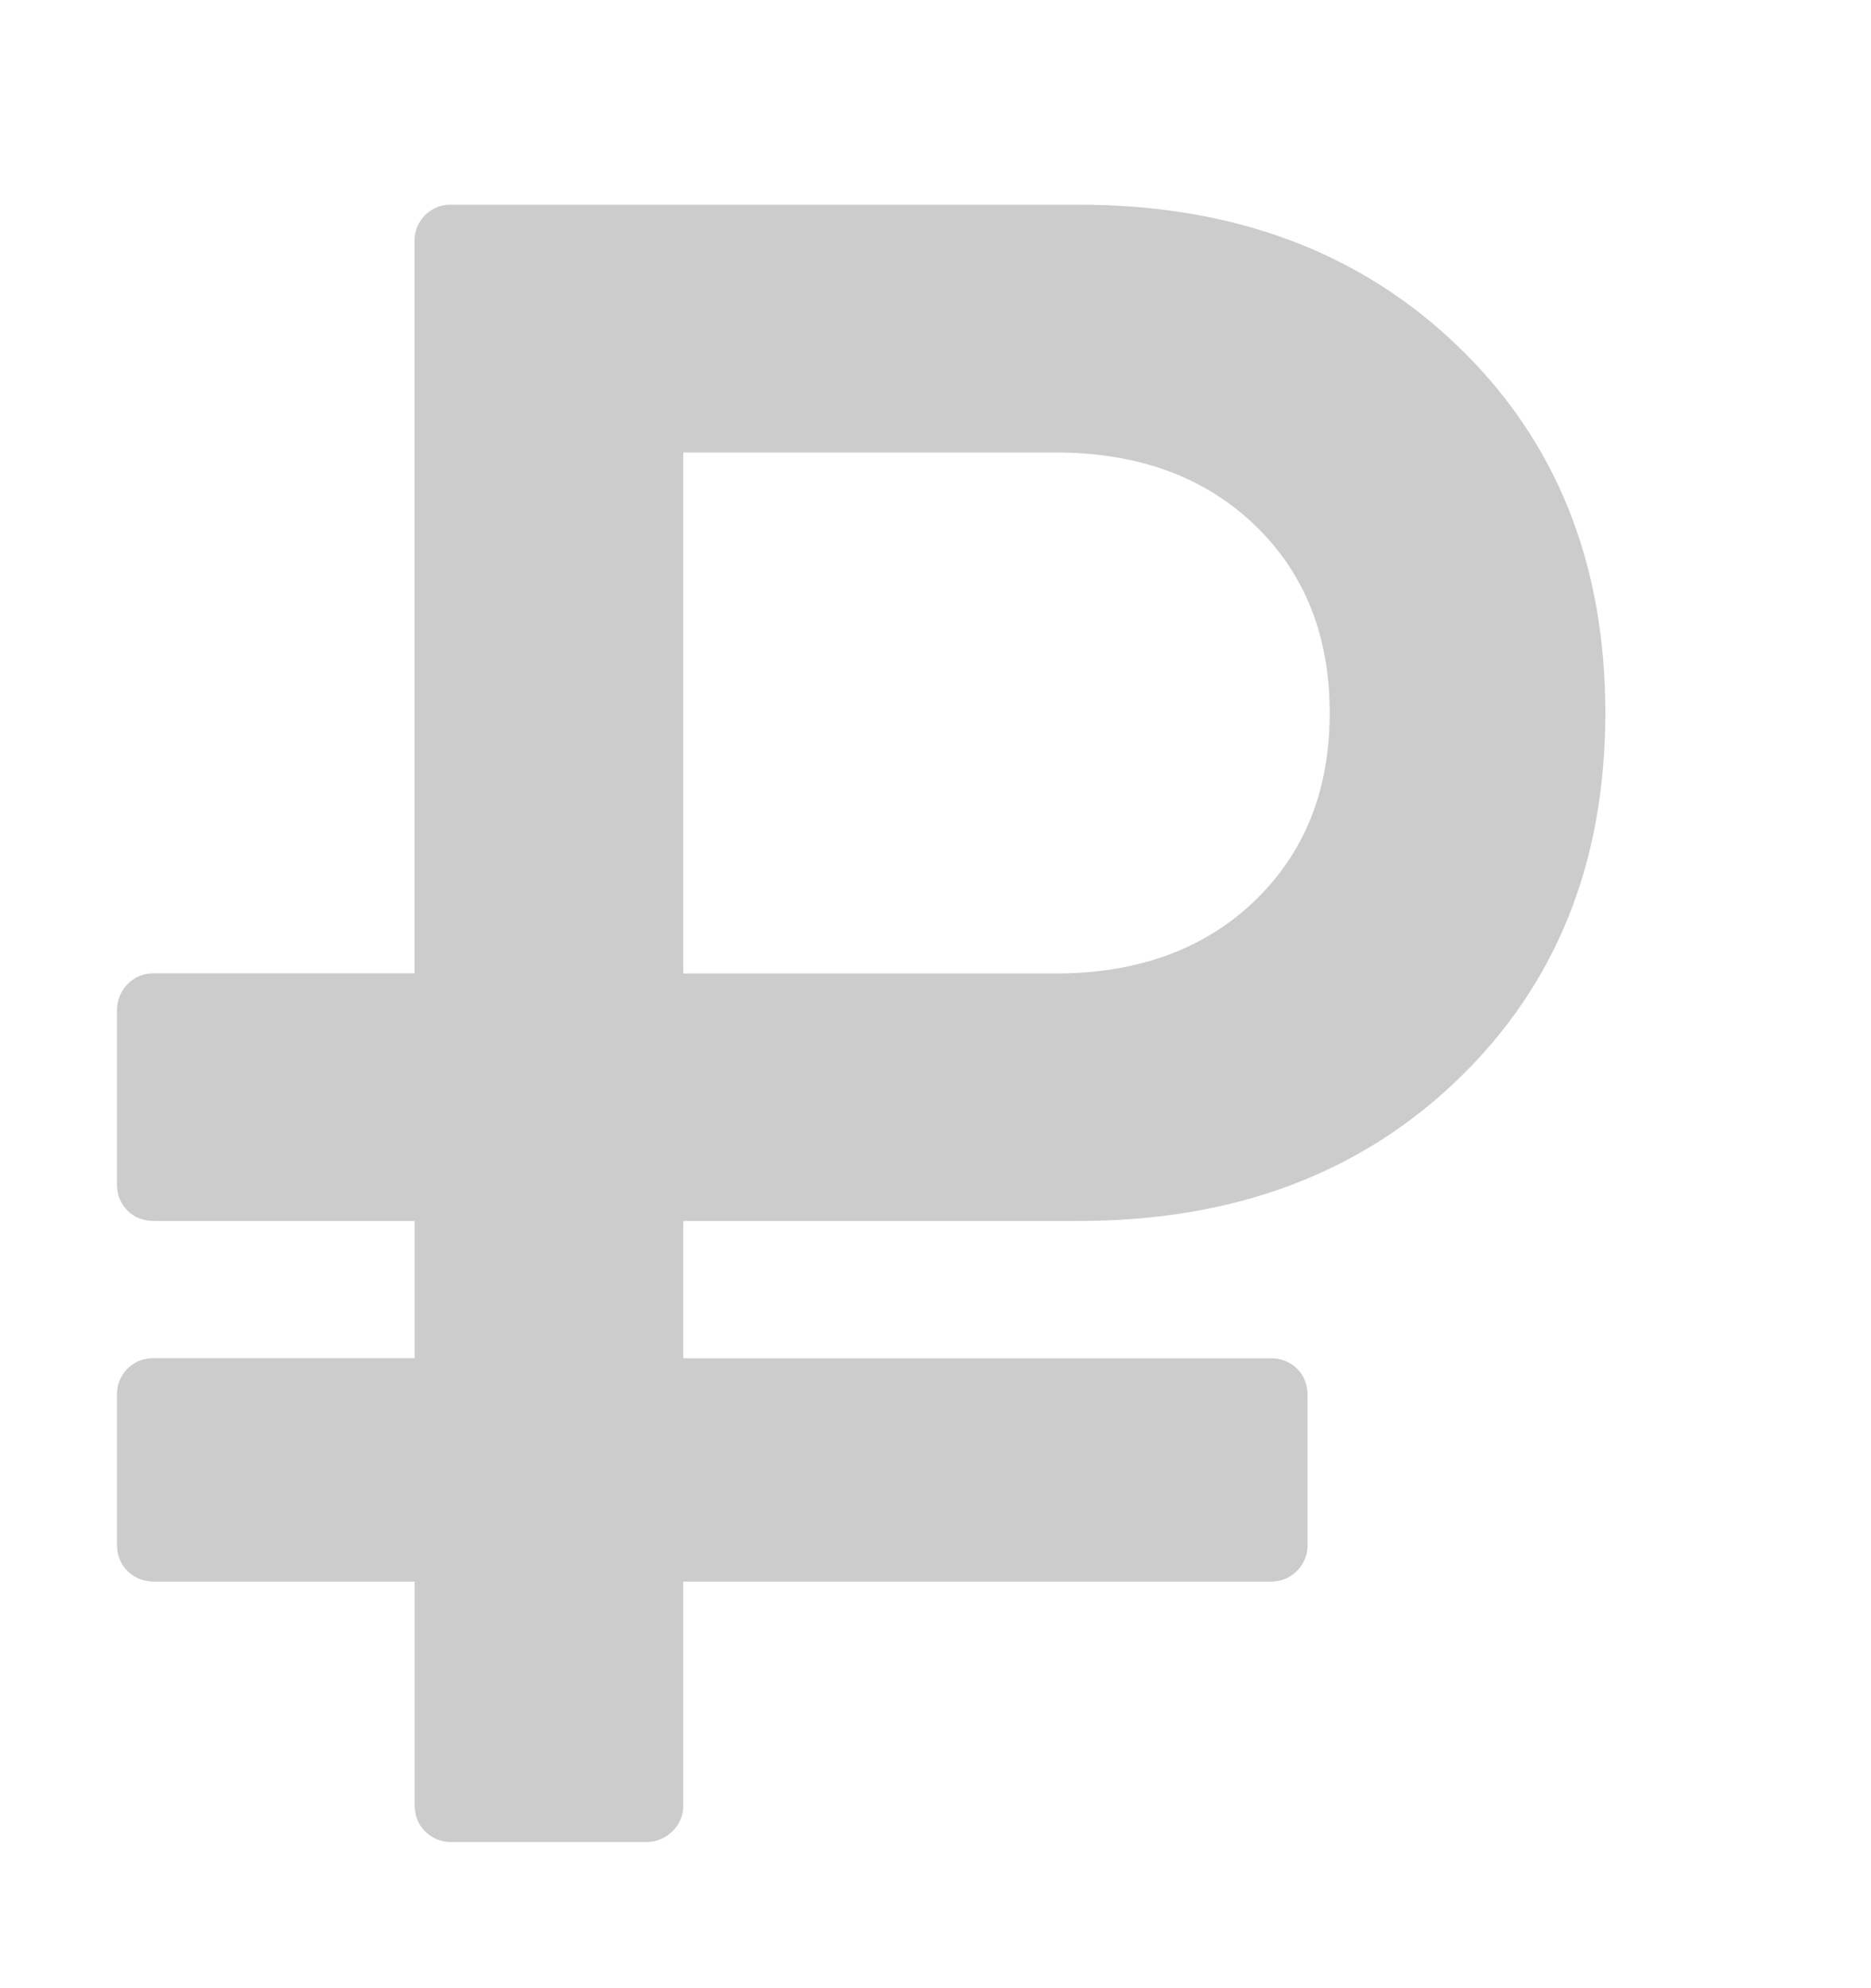 <svg width="16" height="17" viewBox="0 0 16 17" fill="none" xmlns="http://www.w3.org/2000/svg">
<path d="M1.319 13.523H3.546V15.432C3.546 15.525 3.576 15.601 3.636 15.66C3.666 15.69 3.702 15.713 3.741 15.729C3.78 15.744 3.823 15.752 3.865 15.75H5.525C5.611 15.75 5.686 15.72 5.749 15.66C5.78 15.631 5.804 15.596 5.82 15.556C5.837 15.517 5.844 15.475 5.843 15.432V13.523H10.864C10.906 13.524 10.948 13.517 10.987 13.501C11.026 13.486 11.062 13.462 11.091 13.432C11.121 13.403 11.144 13.367 11.16 13.328C11.176 13.289 11.183 13.247 11.182 13.205V11.932C11.182 11.84 11.152 11.763 11.093 11.704C11.063 11.674 11.027 11.651 10.988 11.636C10.948 11.62 10.906 11.613 10.864 11.614H5.843V10.44H9.224C10.55 10.44 11.632 10.036 12.47 9.227C13.308 8.418 13.728 7.375 13.728 6.095C13.728 4.815 13.309 3.772 12.47 2.963C11.631 2.154 10.549 1.75 9.223 1.75H3.864C3.822 1.749 3.78 1.756 3.74 1.771C3.701 1.786 3.665 1.81 3.635 1.839C3.605 1.869 3.582 1.905 3.566 1.944C3.551 1.984 3.544 2.026 3.545 2.068V8.322H1.319C1.226 8.322 1.15 8.353 1.09 8.416C1.03 8.479 1 8.554 1 8.641V10.122C0.999 10.165 1.006 10.207 1.021 10.246C1.037 10.285 1.06 10.321 1.09 10.351C1.15 10.411 1.226 10.44 1.319 10.44H3.546V11.613H1.319C1.277 11.612 1.234 11.619 1.195 11.634C1.156 11.65 1.12 11.673 1.09 11.703C1.06 11.733 1.037 11.769 1.021 11.808C1.006 11.847 0.999 11.889 1 11.931V13.204C1 13.297 1.03 13.373 1.09 13.433C1.15 13.493 1.226 13.523 1.319 13.523ZM5.843 3.869H9.025C9.728 3.869 10.294 4.074 10.725 4.485C11.156 4.896 11.371 5.433 11.371 6.096C11.371 6.759 11.155 7.296 10.725 7.707C10.295 8.118 9.727 8.324 9.025 8.324H5.843V3.869Z" fill="#CCCCCC"/>
</svg>
